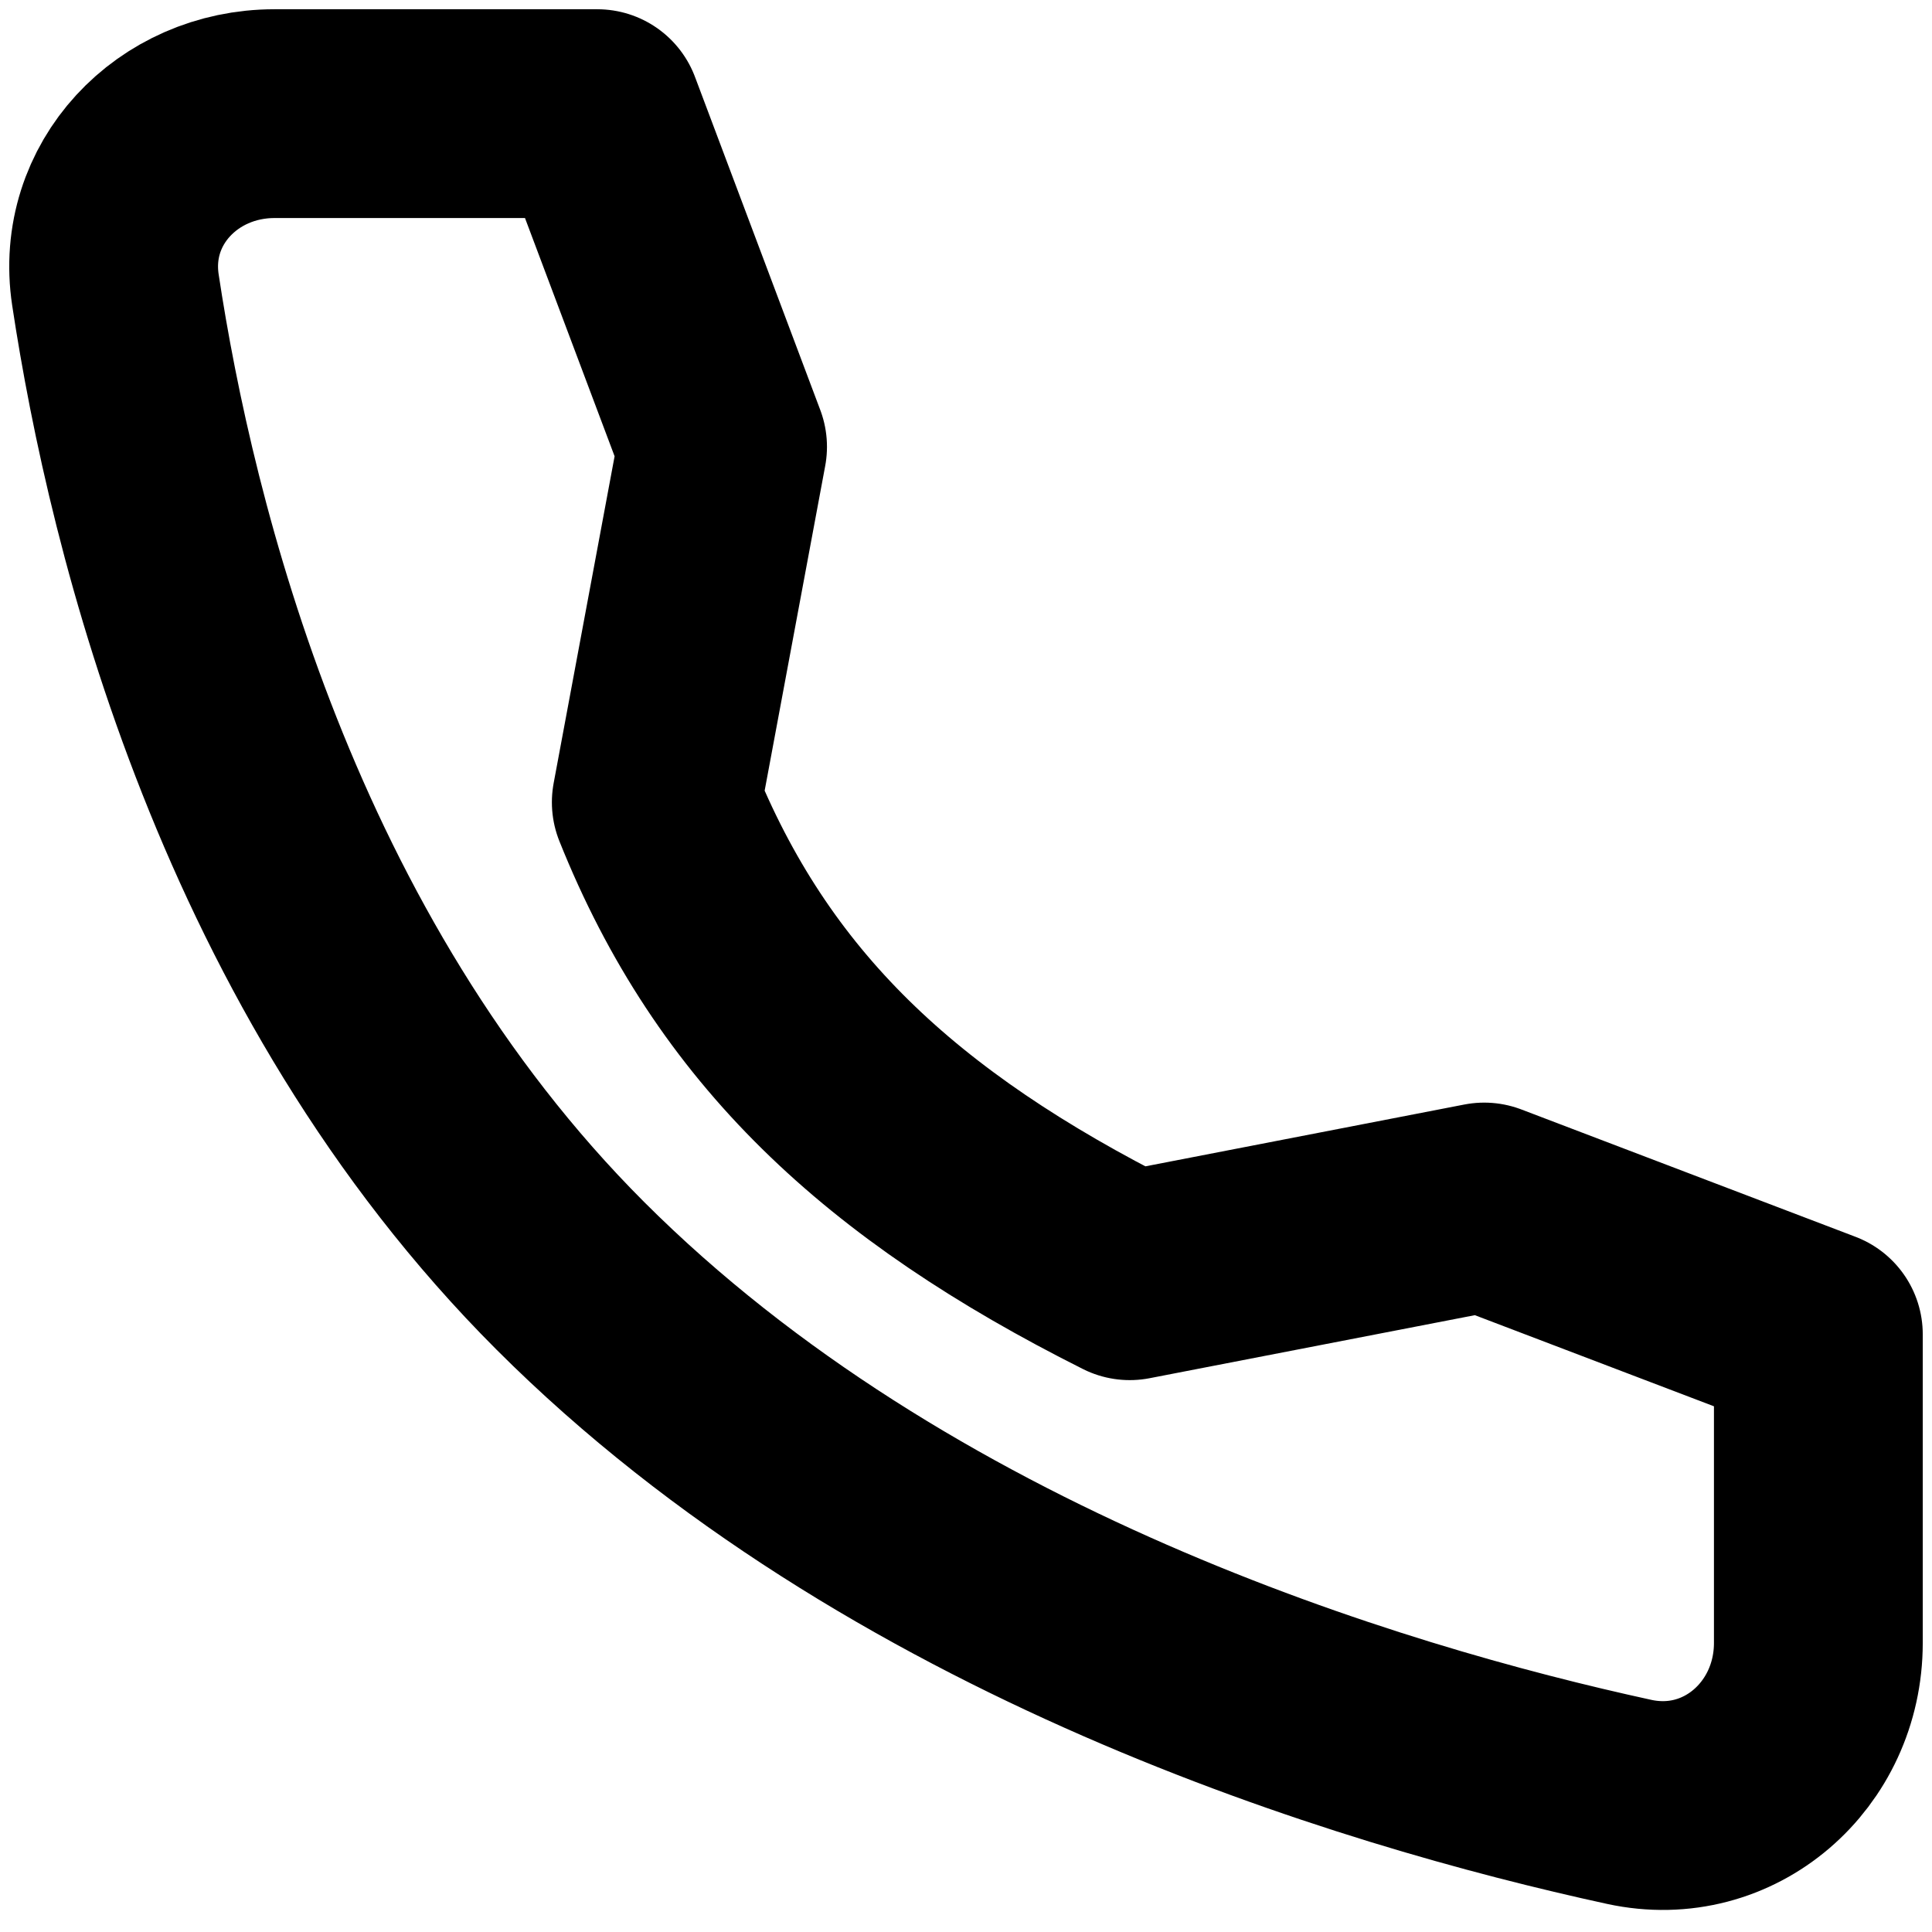 <?xml version="1.0" encoding="UTF-8" standalone="no"?><svg width='68' height='68' viewBox='0 0 68 68' fill='none' xmlns='http://www.w3.org/2000/svg'>
<path d='M52.239 42.483L39.763 44.901C31.335 40.671 26.129 35.812 23.099 28.238L25.432 15.725L21.022 4H9.658C6.242 4 3.552 6.823 4.062 10.201C5.336 18.633 9.092 33.923 20.07 44.901C31.598 56.429 48.202 61.432 57.341 63.42C60.87 64.188 64 61.435 64 57.824V46.965L52.239 42.483Z' stroke='black' stroke-width='7.349' stroke-linecap='round' stroke-linejoin='round'/>
</svg>

